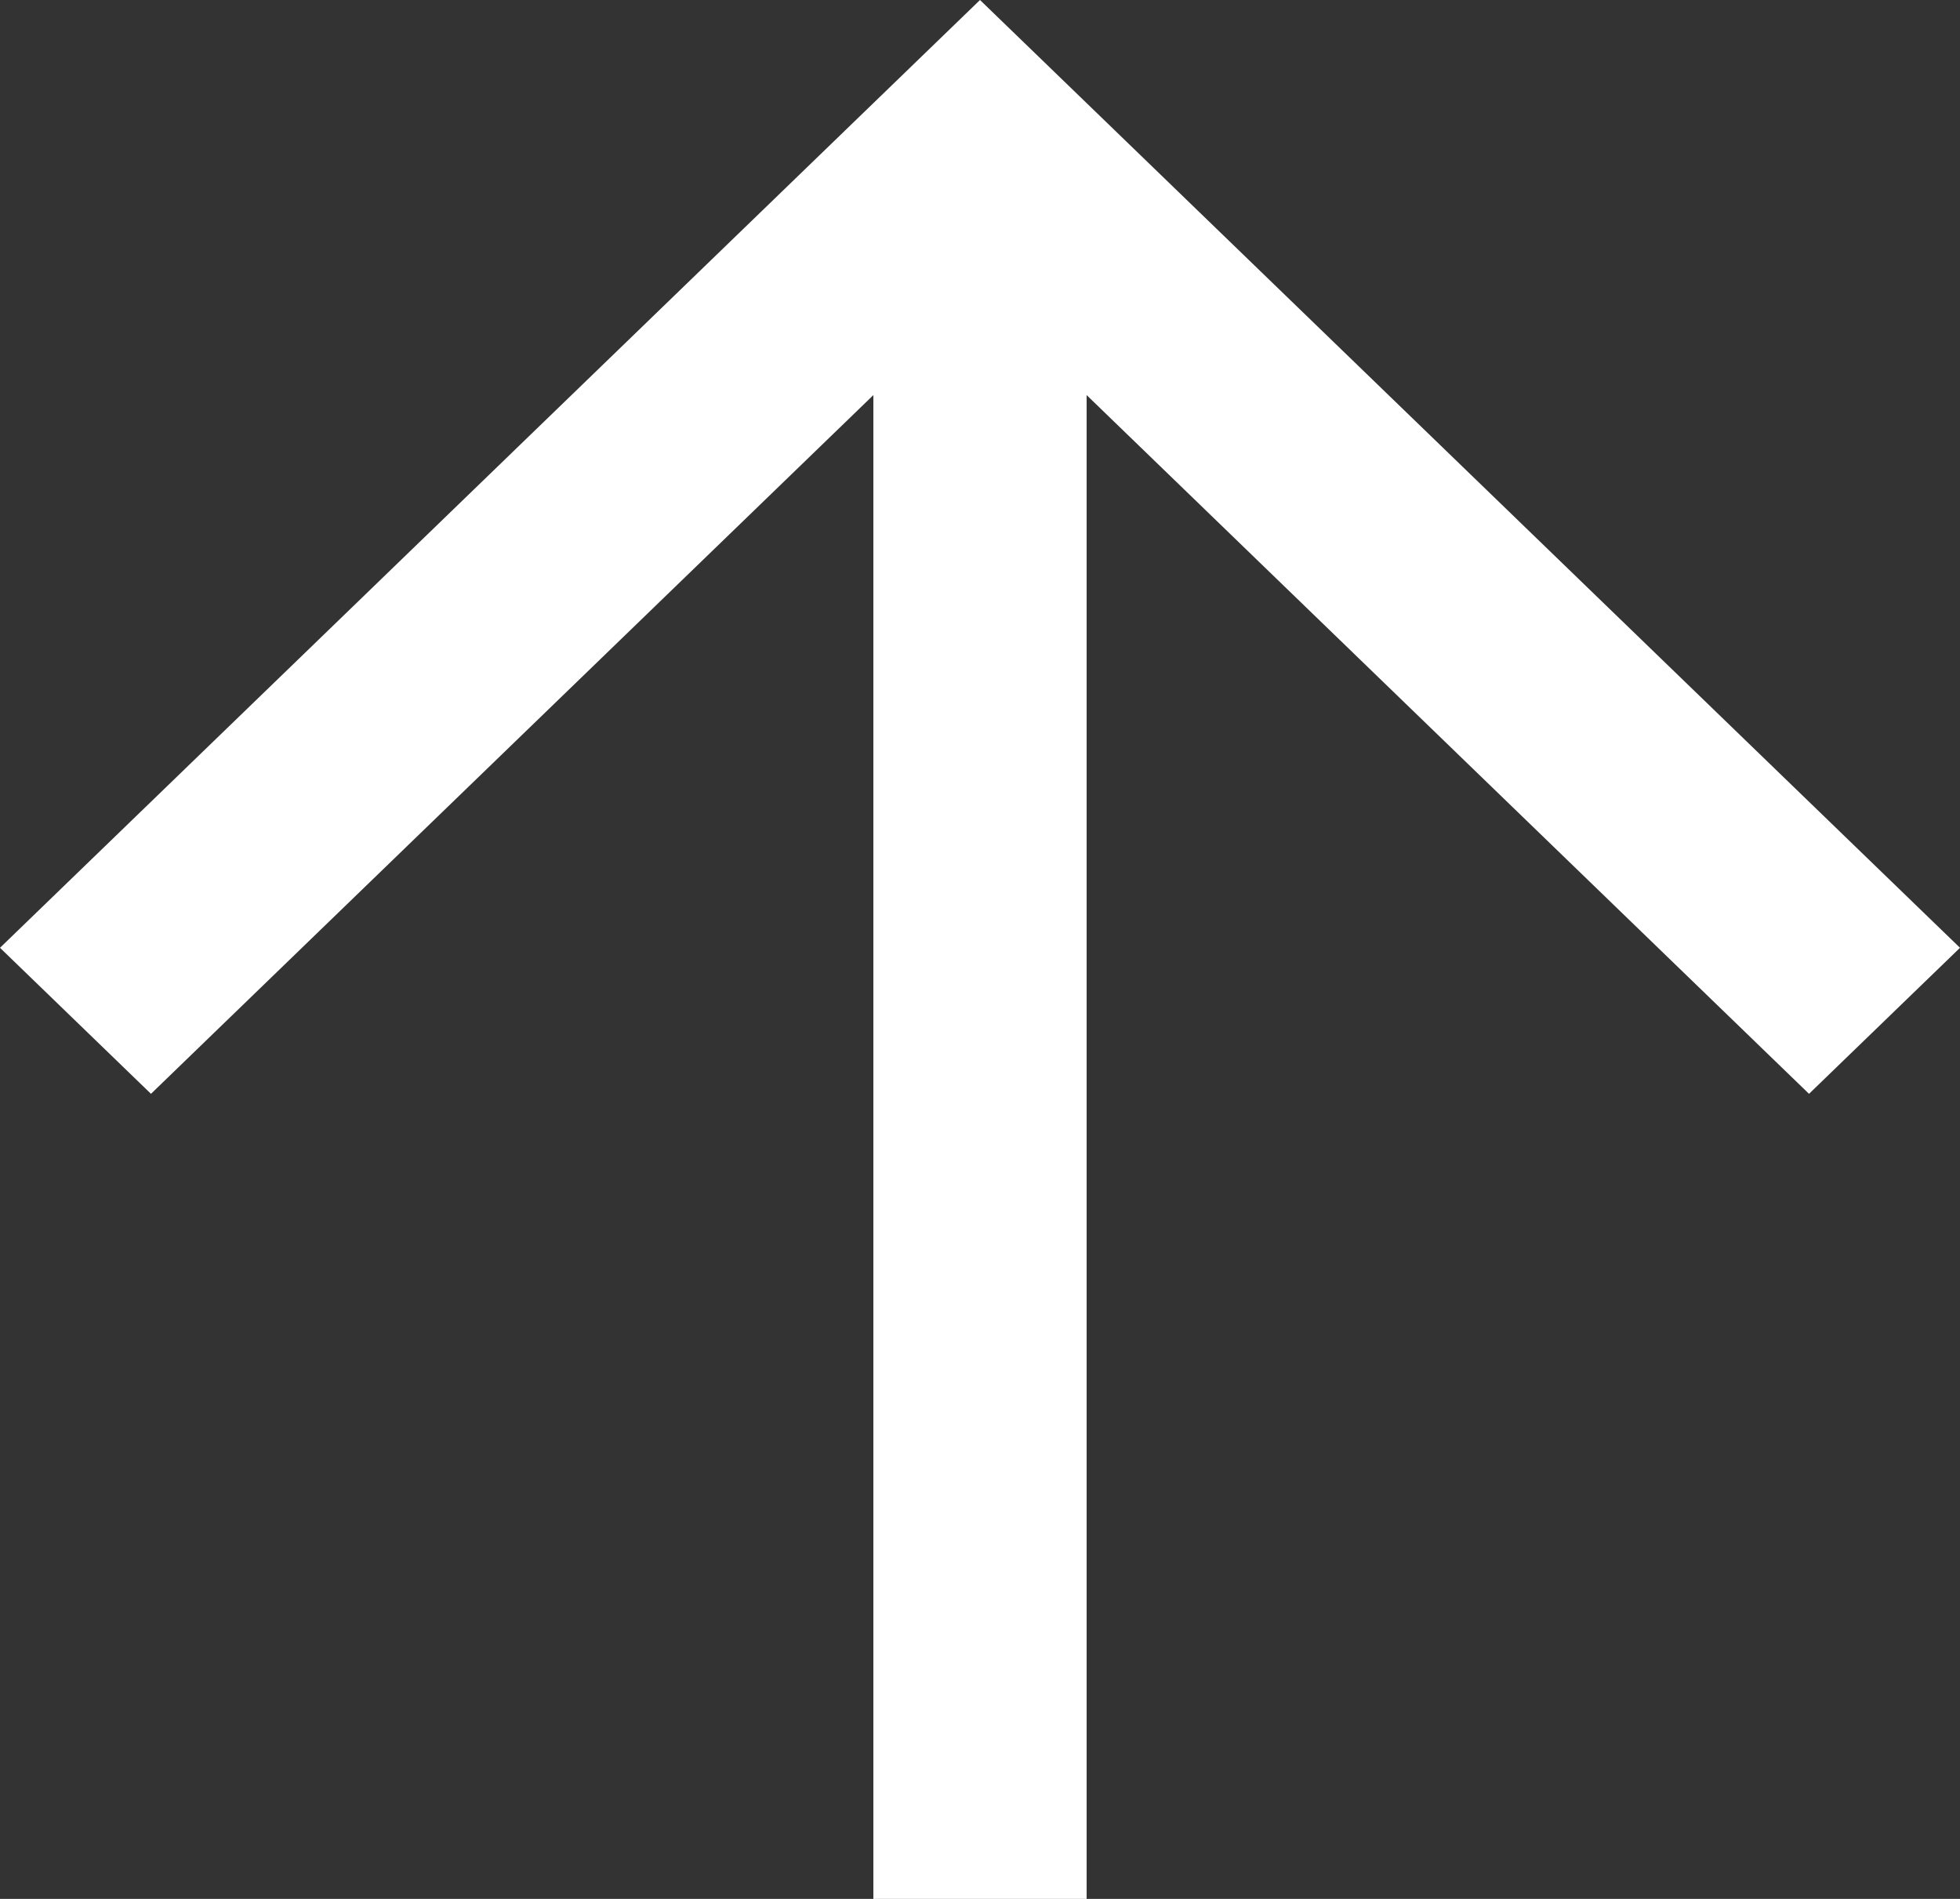 <svg viewBox="0 0 32 31" fill="none" xmlns="http://www.w3.org/2000/svg">
<rect x="0" y="0" width="32" height="31" fill="#333333" stroke="none"/>
<path d="M32 15.473L16 0L0 15.473L2.465 17.857L14.259 6.45V31H17.741V6.45L29.535 17.857L32 15.473Z" fill="white"/>
</svg>
